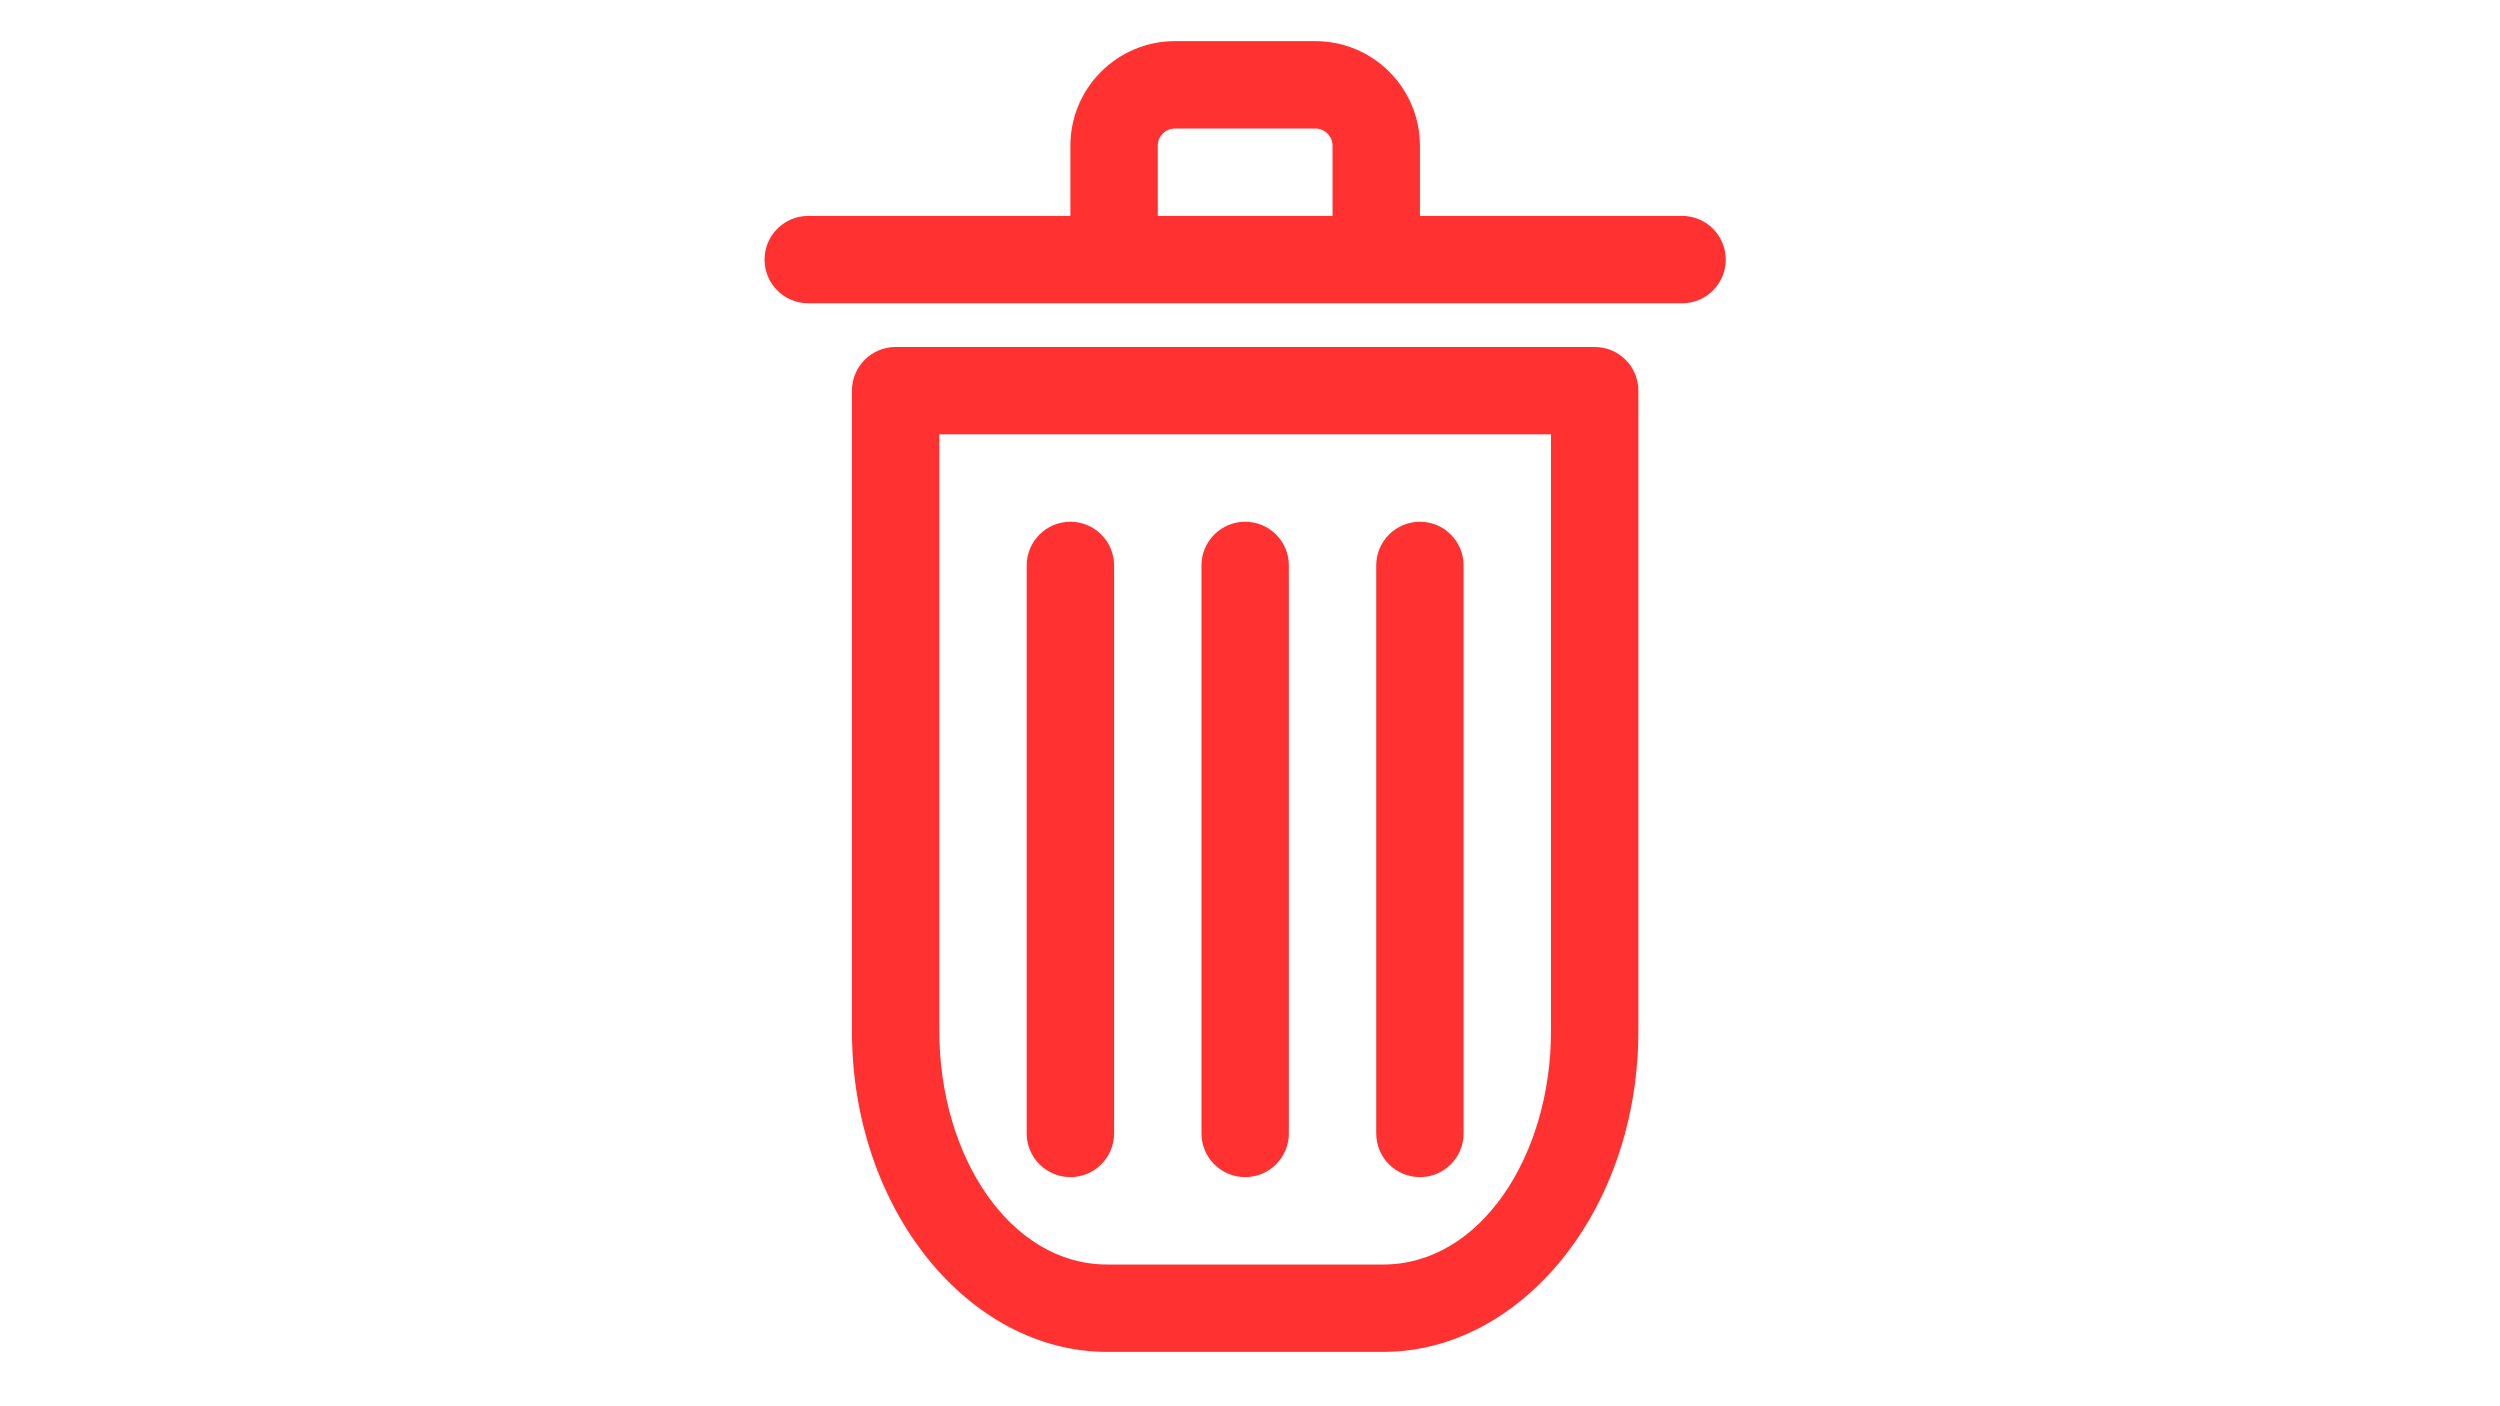 <svg xmlns="http://www.w3.org/2000/svg" xmlns:xlink="http://www.w3.org/1999/xlink" width="1024" zoomAndPan="magnify" viewBox="0 0 768 576"  preserveAspectRatio="xMidYMid meet" version="1.0"><defs><clipPath id="896f5d6a79"><path d="M 185.16 16.629 L 578.91 16.629 L 578.91 553.629 L 185.16 553.629 Z M 185.16 16.629 " clip-rule="nonzero"/></clipPath></defs><g clip-path="url(#896f5d6a79)"><path fill="#ff3131" d="M 543.082 160.02 C 543.082 150.141 535.062 142.125 525.184 142.125 L 238.848 142.125 C 228.969 142.125 220.949 150.141 220.949 160.02 L 220.949 422.199 C 220.949 496 269.199 553.734 325.43 553.734 C 361.273 553.734 402.758 553.734 438.605 553.734 C 494.832 553.734 543.082 496 543.082 422.199 Z M 507.289 177.914 L 507.289 422.199 C 507.289 473.973 478.047 517.941 438.605 517.941 C 438.605 517.941 325.43 517.941 325.43 517.941 C 285.984 517.941 256.742 473.973 256.742 422.199 C 256.742 422.199 256.742 177.914 256.742 177.914 Z M 364.121 231.605 L 364.121 464.254 C 364.121 474.133 372.137 482.148 382.016 482.148 C 391.895 482.148 399.914 474.133 399.914 464.254 L 399.914 231.605 C 399.914 221.727 391.895 213.707 382.016 213.707 C 372.137 213.707 364.121 221.727 364.121 231.605 Z M 292.535 231.605 L 292.535 464.254 C 292.535 474.133 300.555 482.148 310.43 482.148 C 320.309 482.148 328.328 474.133 328.328 464.254 L 328.328 231.605 C 328.328 221.727 320.309 213.707 310.43 213.707 C 300.555 213.707 292.535 221.727 292.535 231.605 Z M 435.703 231.605 L 435.703 464.254 C 435.703 474.133 443.723 482.148 453.602 482.148 C 463.48 482.148 471.496 474.133 471.496 464.254 L 471.496 231.605 C 471.496 221.727 463.48 213.707 453.602 213.707 C 443.723 213.707 435.703 221.727 435.703 231.605 Z M 310.43 88.434 L 203.055 88.434 C 193.176 88.434 185.16 96.453 185.16 106.332 C 185.16 116.211 193.176 124.227 203.055 124.227 L 560.977 124.227 C 570.855 124.227 578.875 116.211 578.875 106.332 C 578.875 96.453 570.855 88.434 560.977 88.434 L 453.602 88.434 L 453.602 59.695 C 453.602 36.035 434.414 16.852 410.758 16.852 L 353.273 16.852 C 329.617 16.852 310.43 36.035 310.43 59.695 Z M 417.809 59.695 L 417.809 88.434 C 417.809 88.434 346.223 88.434 346.223 88.434 C 346.223 88.434 346.223 59.695 346.223 59.695 C 346.223 55.793 349.375 52.645 353.273 52.645 C 353.273 52.645 410.758 52.645 410.758 52.645 C 414.66 52.645 417.809 55.793 417.809 59.695 Z M 417.809 59.695 " fill-opacity="1" fill-rule="evenodd"/></g></svg>